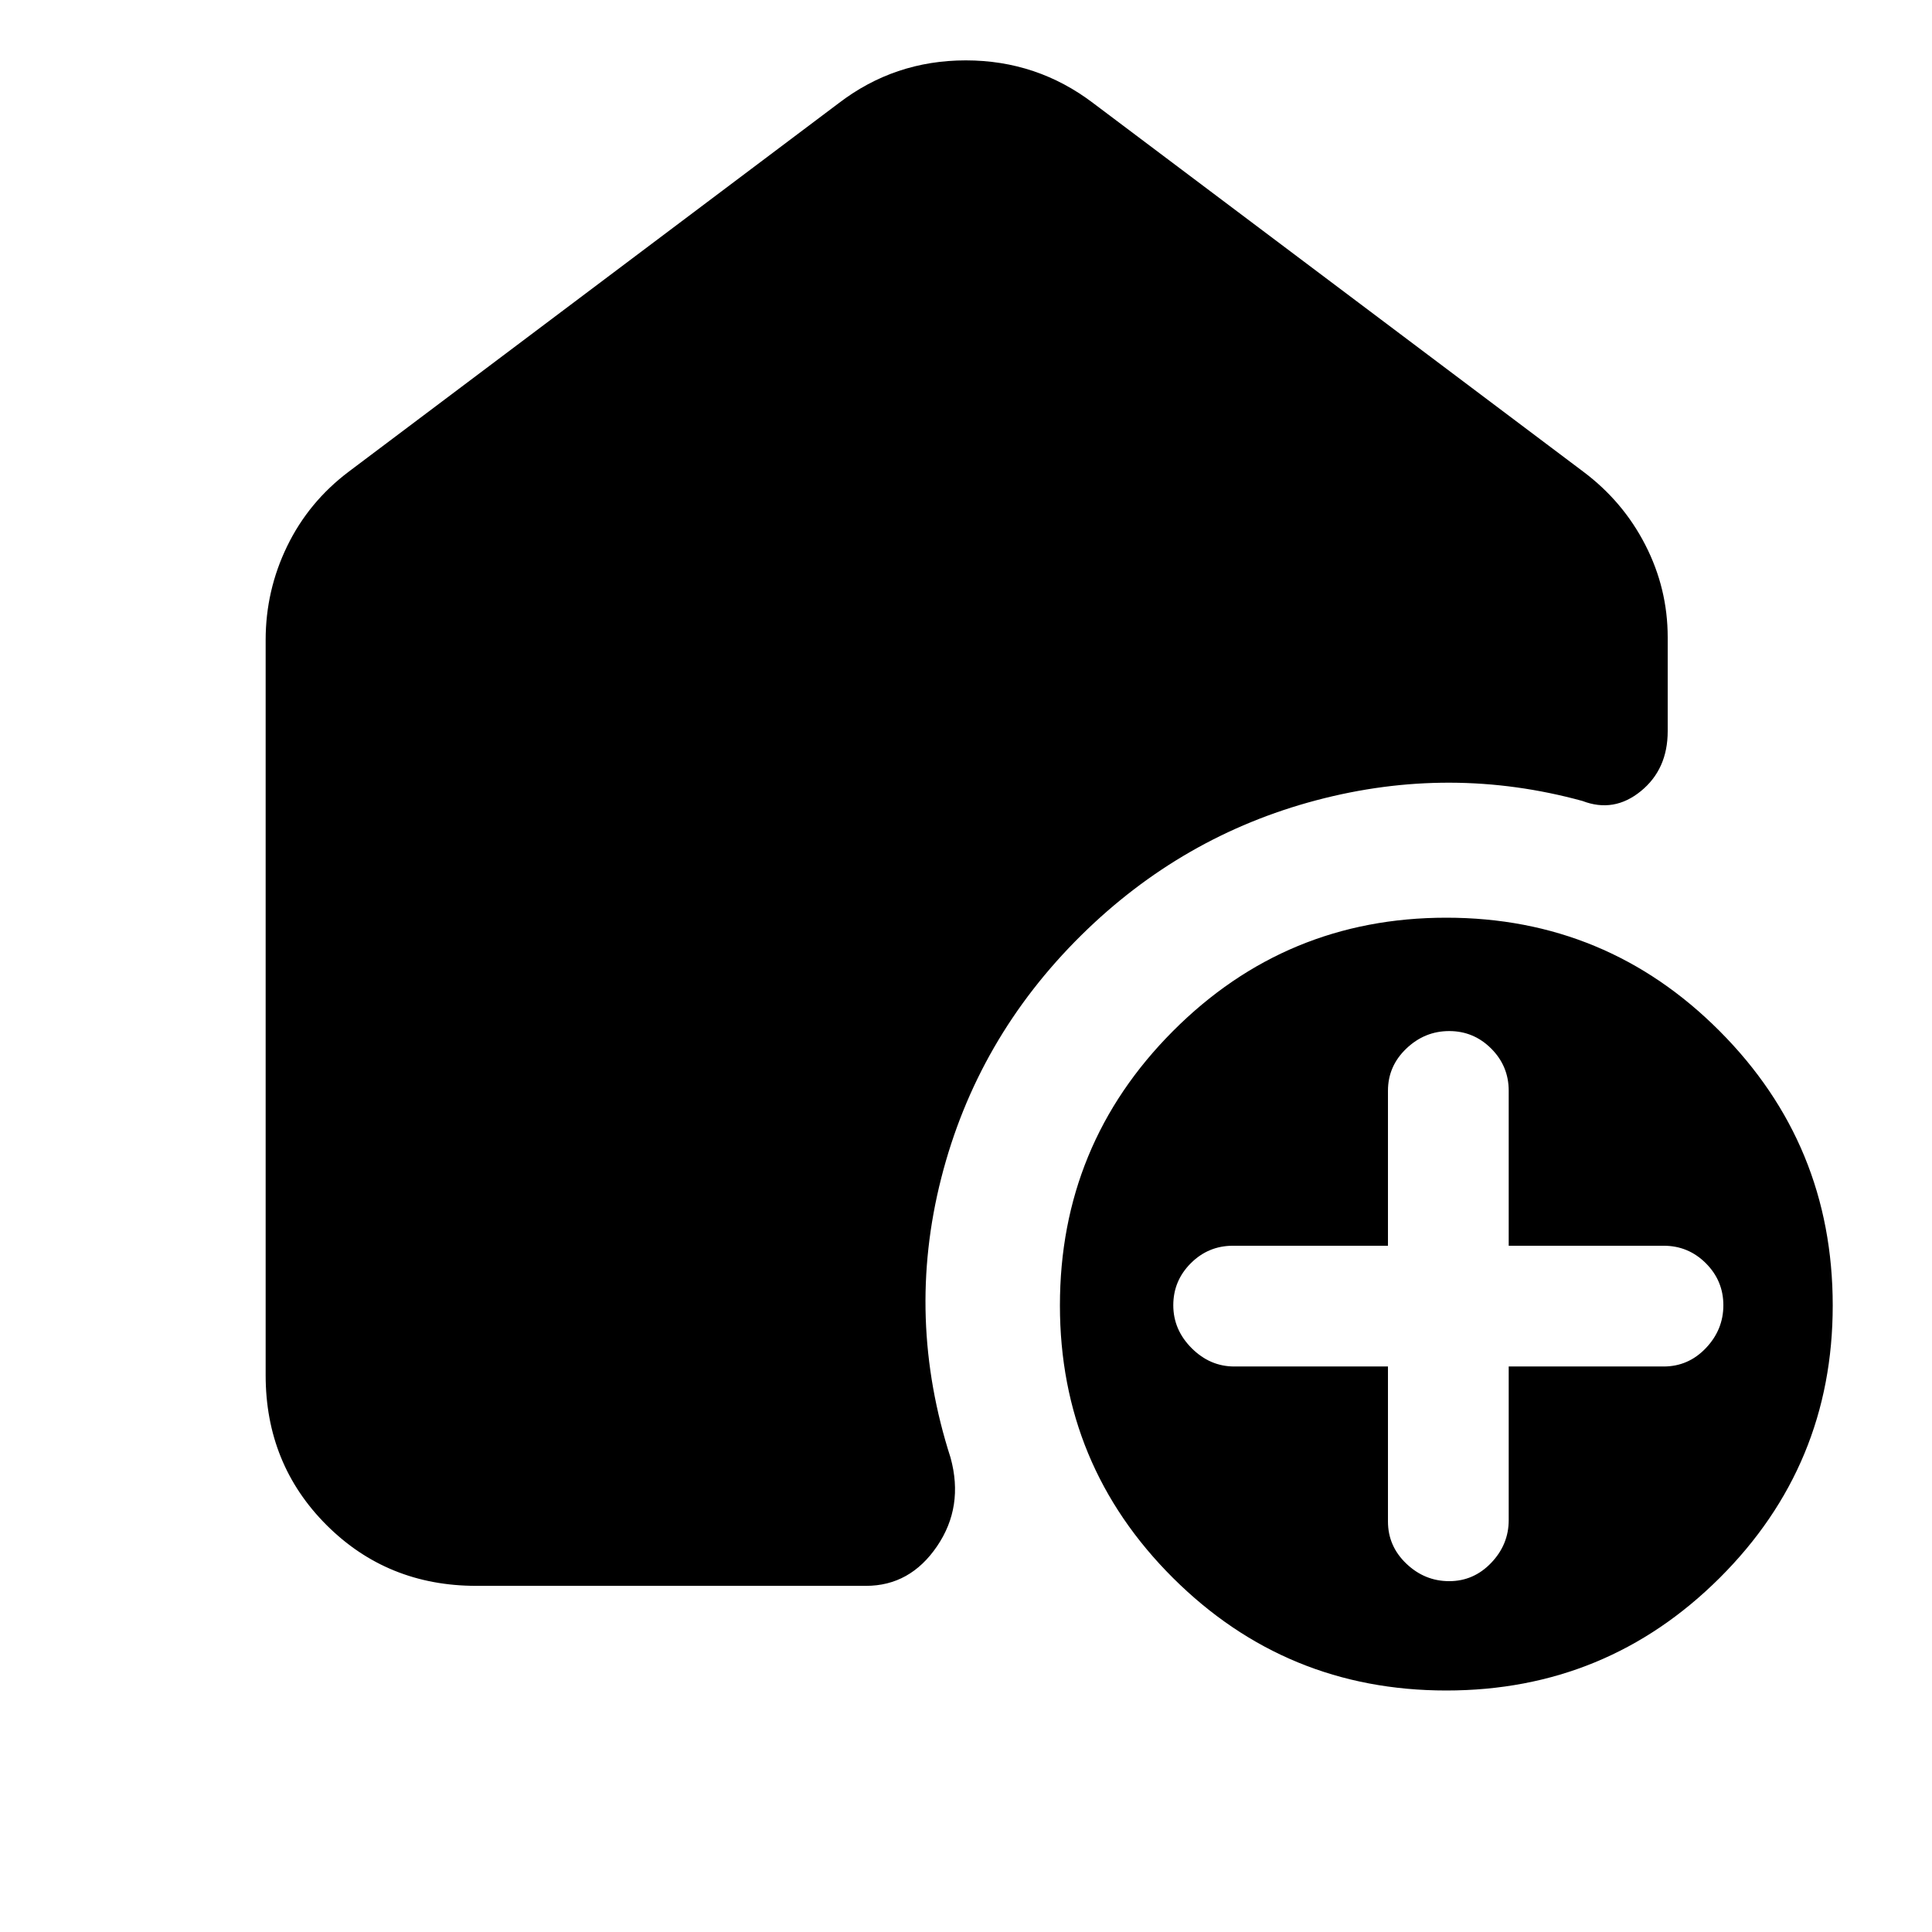 <svg xmlns="http://www.w3.org/2000/svg" height="40" viewBox="0 -960 960 960" width="40"><path d="M689.67-281v77q0 12.27 9.13 20.97 9.12 8.7 21.3 8.7 12.17 0 20.87-9.1 8.7-9.1 8.7-21.24V-281h77q12.26 0 20.96-9.13 8.7-9.13 8.7-21.3t-8.7-20.87q-8.7-8.7-20.96-8.7h-77v-77q0-12.27-8.7-20.97t-20.87-8.7q-12.18 0-21.3 8.7-9.13 8.7-9.13 20.97v77h-77q-12.27 0-20.97 8.7t-8.7 20.87q0 12.17 9.1 21.3t21.23 9.13h76.34Zm29.01 161q-79.68 0-135.85-55.96-56.16-55.97-56.16-135.37 0-79.96 56.15-136.31Q638.98-504 718.66-504q79.67 0 135.84 56.36 56.17 56.35 56.17 136.31 0 79.4-56.16 135.37Q798.35-120 718.68-120ZM132-276.67V-642q0-24.61 10.7-46.63 10.7-22.02 30.63-37.04l243.34-183Q444.45-930 479.89-930t63.44 21.33l243.34 183q19.83 14.84 30.91 36.5 11.09 21.66 11.09 45.84v46.66q0 18.92-13.35 29.79Q801.98-556 786.33-562q-65.66-18-132.33-.33-66.67 17.66-116.67 67-52 51.33-69.66 120.83Q450-305 472.33-235.67q6.67 24.34-6.72 44Q452.23-172 430.33-172H236.67q-44.2 0-74.44-30.23Q132-232.47 132-276.67Z"/></svg>